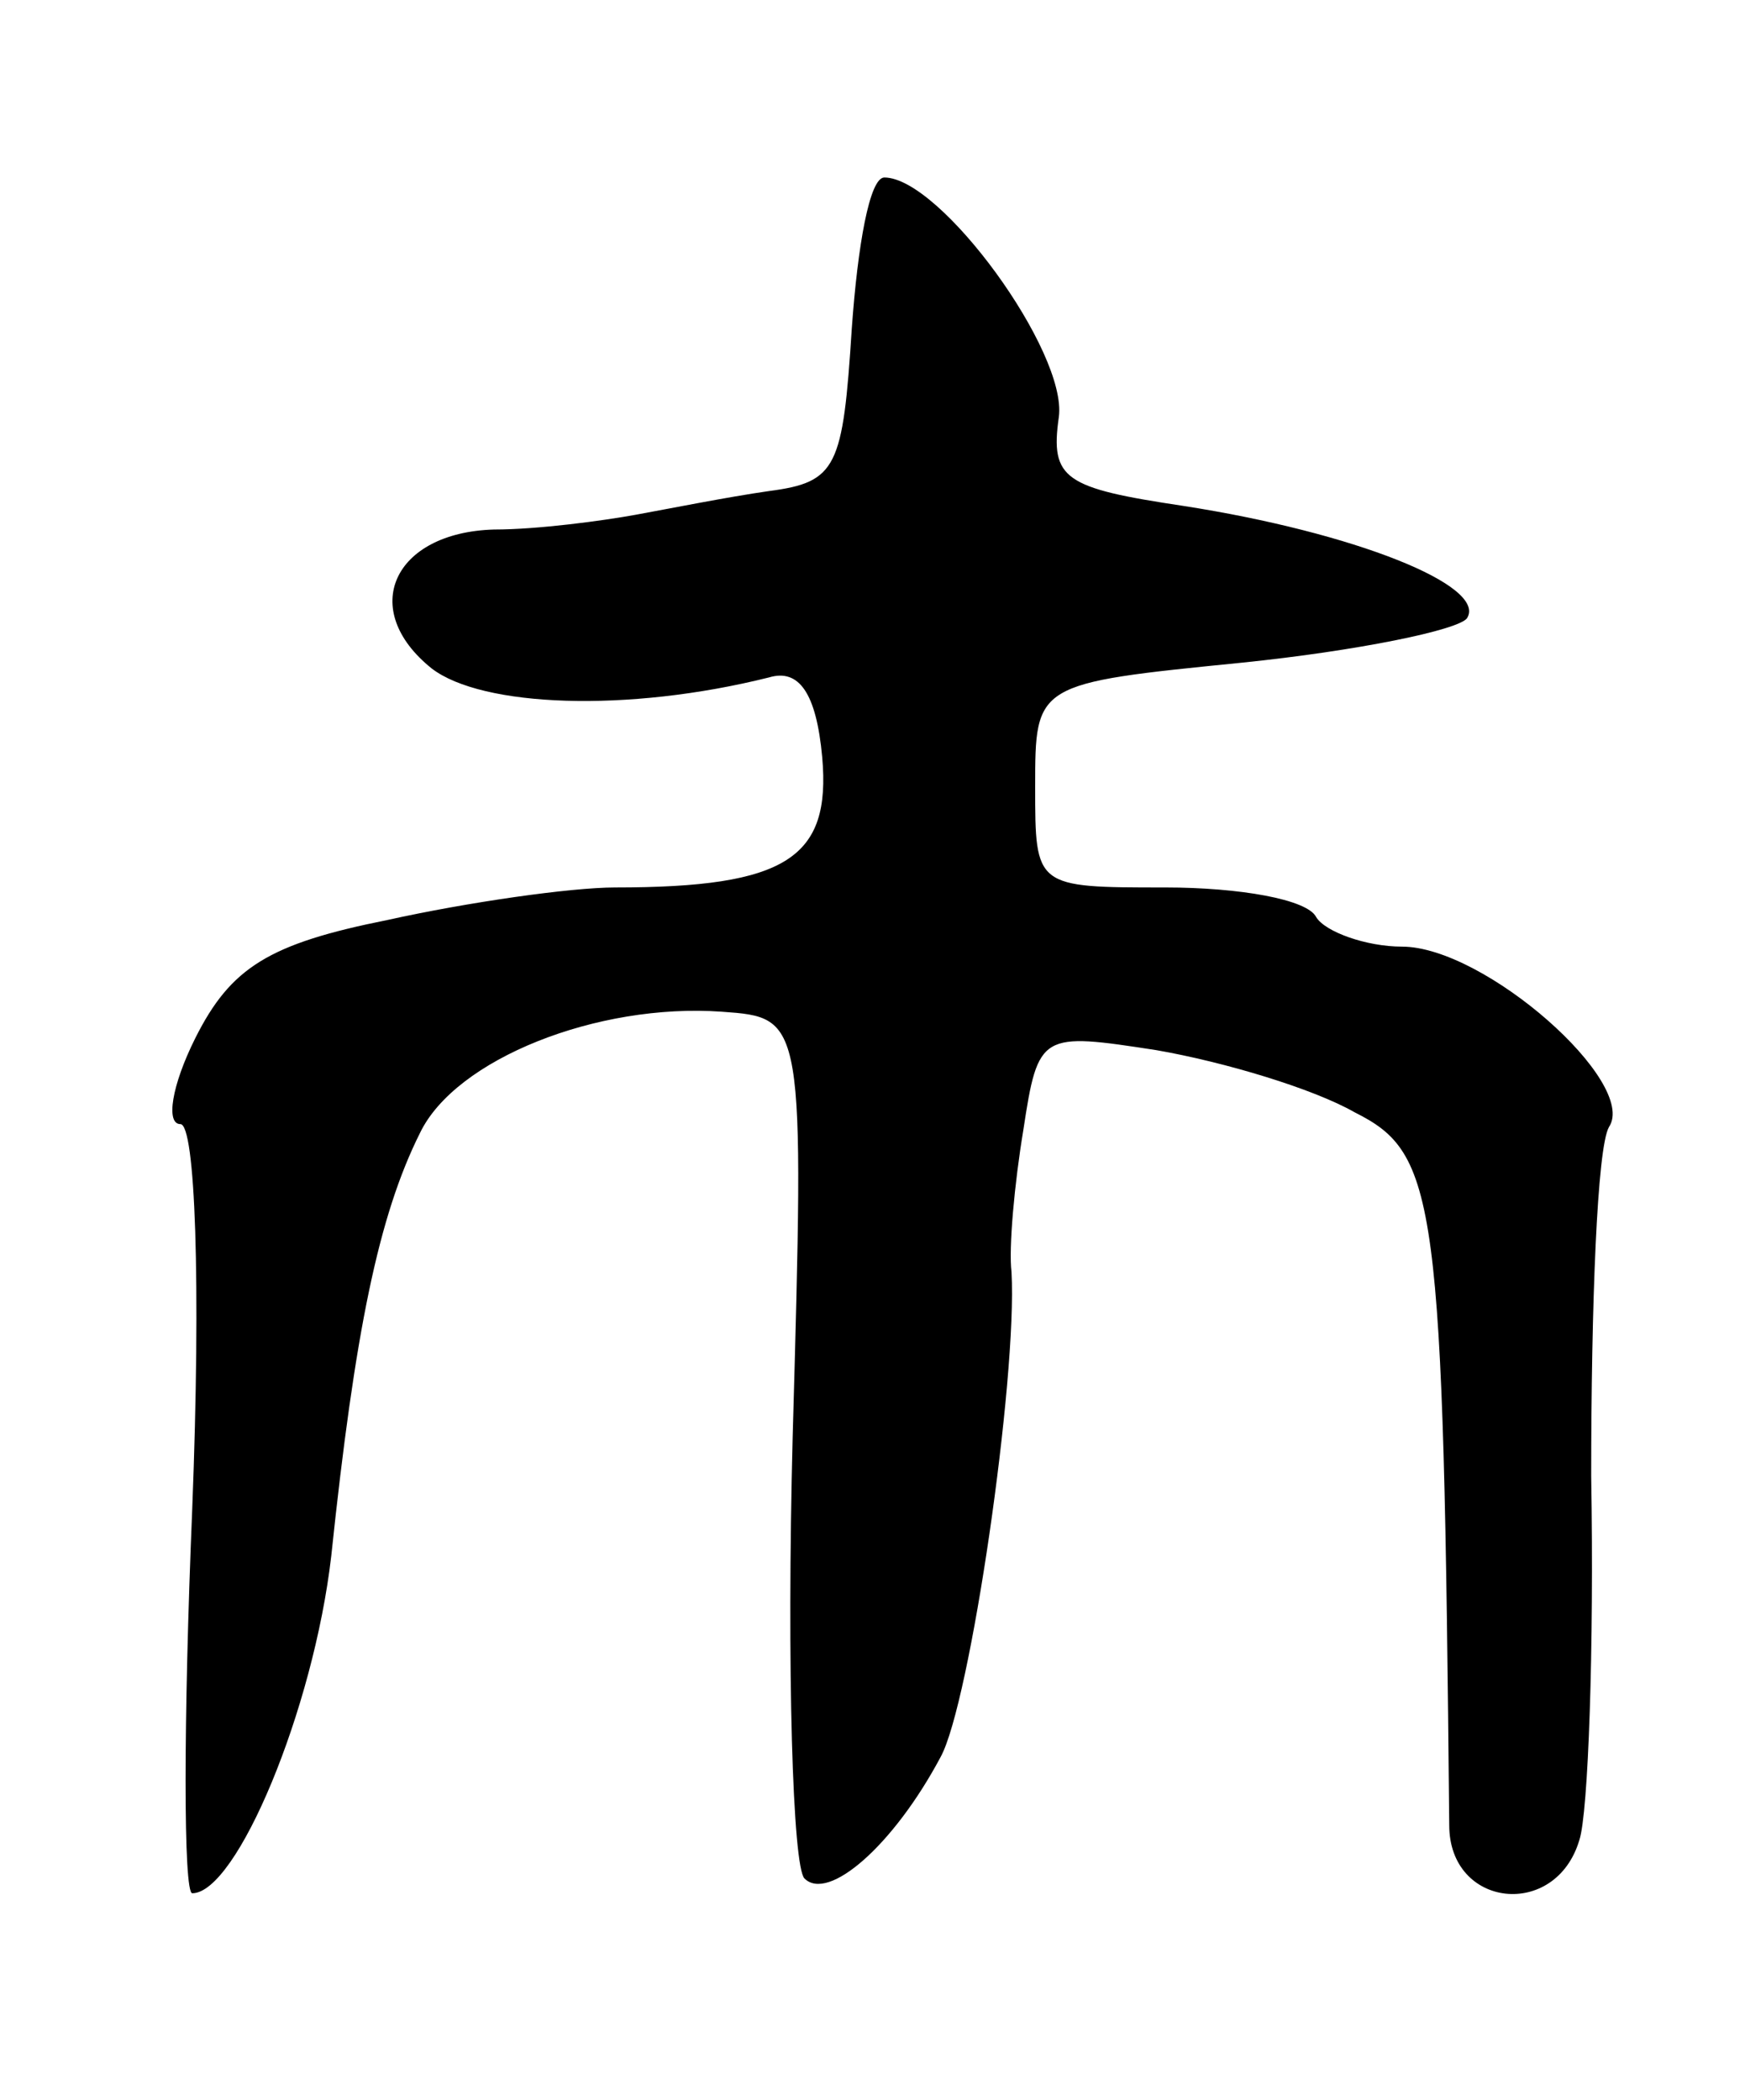 <svg version="1.0" xmlns="http://www.w3.org/2000/svg"
 width="59pt" height="71pt" viewBox="0 0 59 71"
 preserveAspectRatio="xMidYMid meet">
<g transform="translate(0,71) scale(0.1,-0.1)"
fill="#000000" stroke="none">
<path d="M288 599 c-3 -47 -5 -52 -28 -55 -14 -2 -34 -6 -45 -8 -11 -2 -33 -5
-48 -5 -34 -1 -46 -27 -21 -47 17 -13 66 -15 114 -3 10 3 16 -5 18 -27 3 -34
-12 -44 -70 -44 -15 0 -50 -5 -77 -11 -40 -8 -53 -16 -65 -40 -8 -16 -10 -29
-5 -29 5 0 7 -53 4 -130 -3 -72 -3 -130 0 -130 15 0 41 62 47 114 8 76 16 115
30 143 12 25 60 44 102 41 28 -2 28 -2 24 -144 -2 -78 0 -145 4 -149 8 -8 30
11 46 41 10 18 26 128 24 164 -1 8 1 30 4 48 5 33 6 33 45 27 23 -4 53 -13 67
-21 28 -14 30 -29 32 -241 0 -28 36 -32 44 -5 3 9 5 65 4 123 0 58 2 111 6
118 10 15 -42 61 -70 61 -12 0 -26 5 -29 10 -3 6 -26 10 -51 10 -44 0 -44 0
-44 34 0 35 0 35 70 42 39 4 73 11 76 15 7 11 -38 29 -96 38 -40 6 -45 9 -42
30 3 22 -40 81 -59 81 -5 0 -9 -23 -11 -51z"/>
</g>
</svg>
